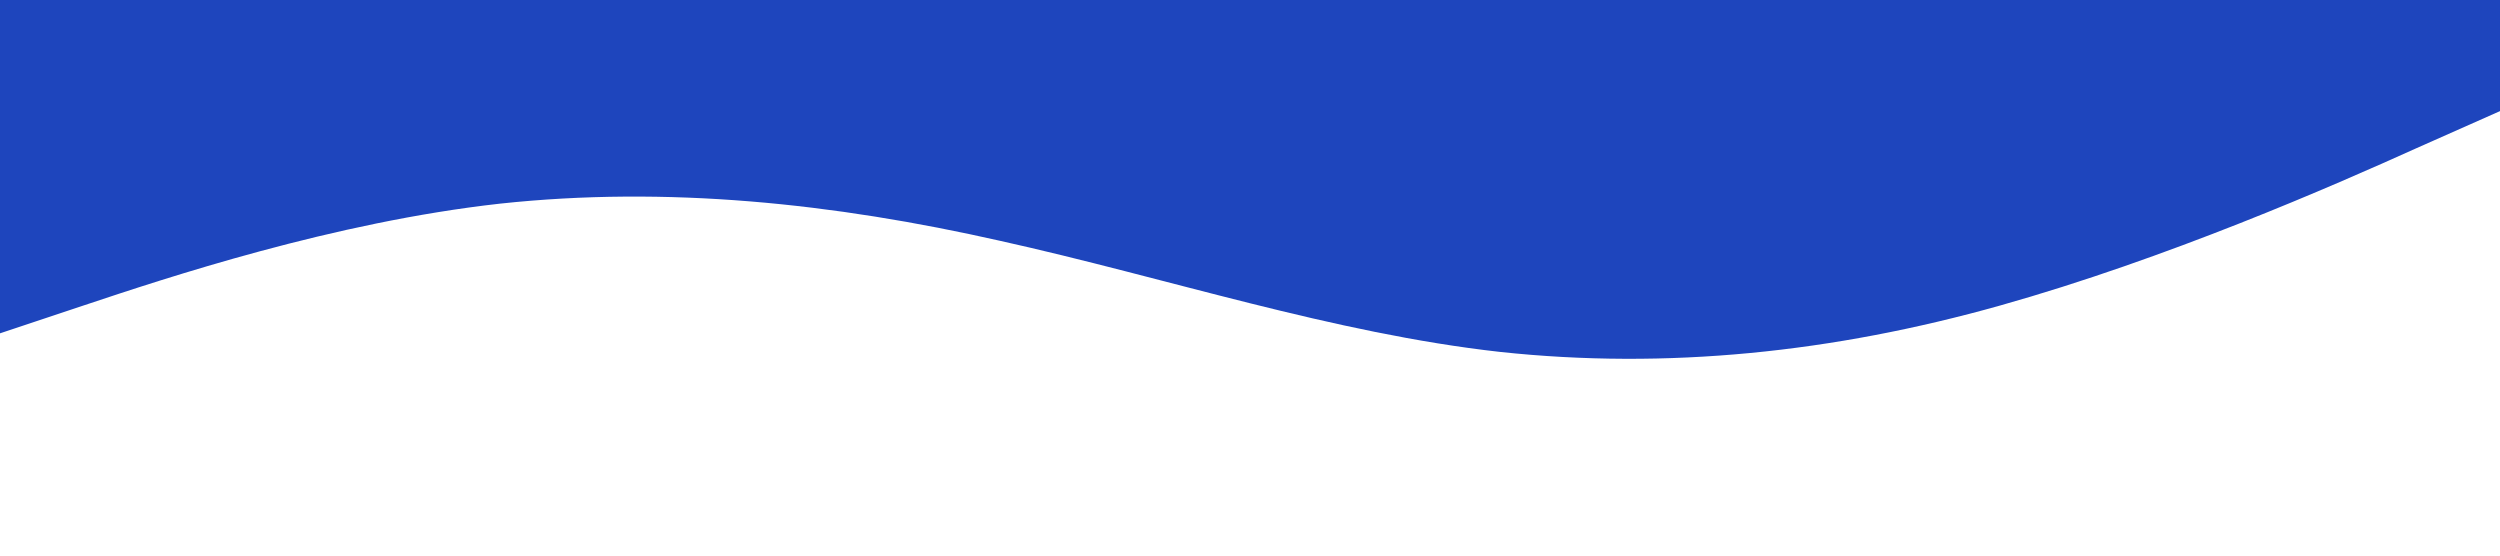 <?xml version="1.0" standalone="no"?><svg xmlns="http://www.w3.org/2000/svg" viewBox="0 0 1440 320"><path fill="#1e45bd" fill-opacity="1" d="M0,192L48,176C96,160,192,128,288,117.3C384,107,480,117,576,138.7C672,160,768,192,864,202.7C960,213,1056,203,1152,176C1248,149,1344,107,1392,85.3L1440,64L1440,0L1392,0C1344,0,1248,0,1152,0C1056,0,960,0,864,0C768,0,672,0,576,0C480,0,384,0,288,0C192,0,96,0,48,0L0,0Z"></path></svg>